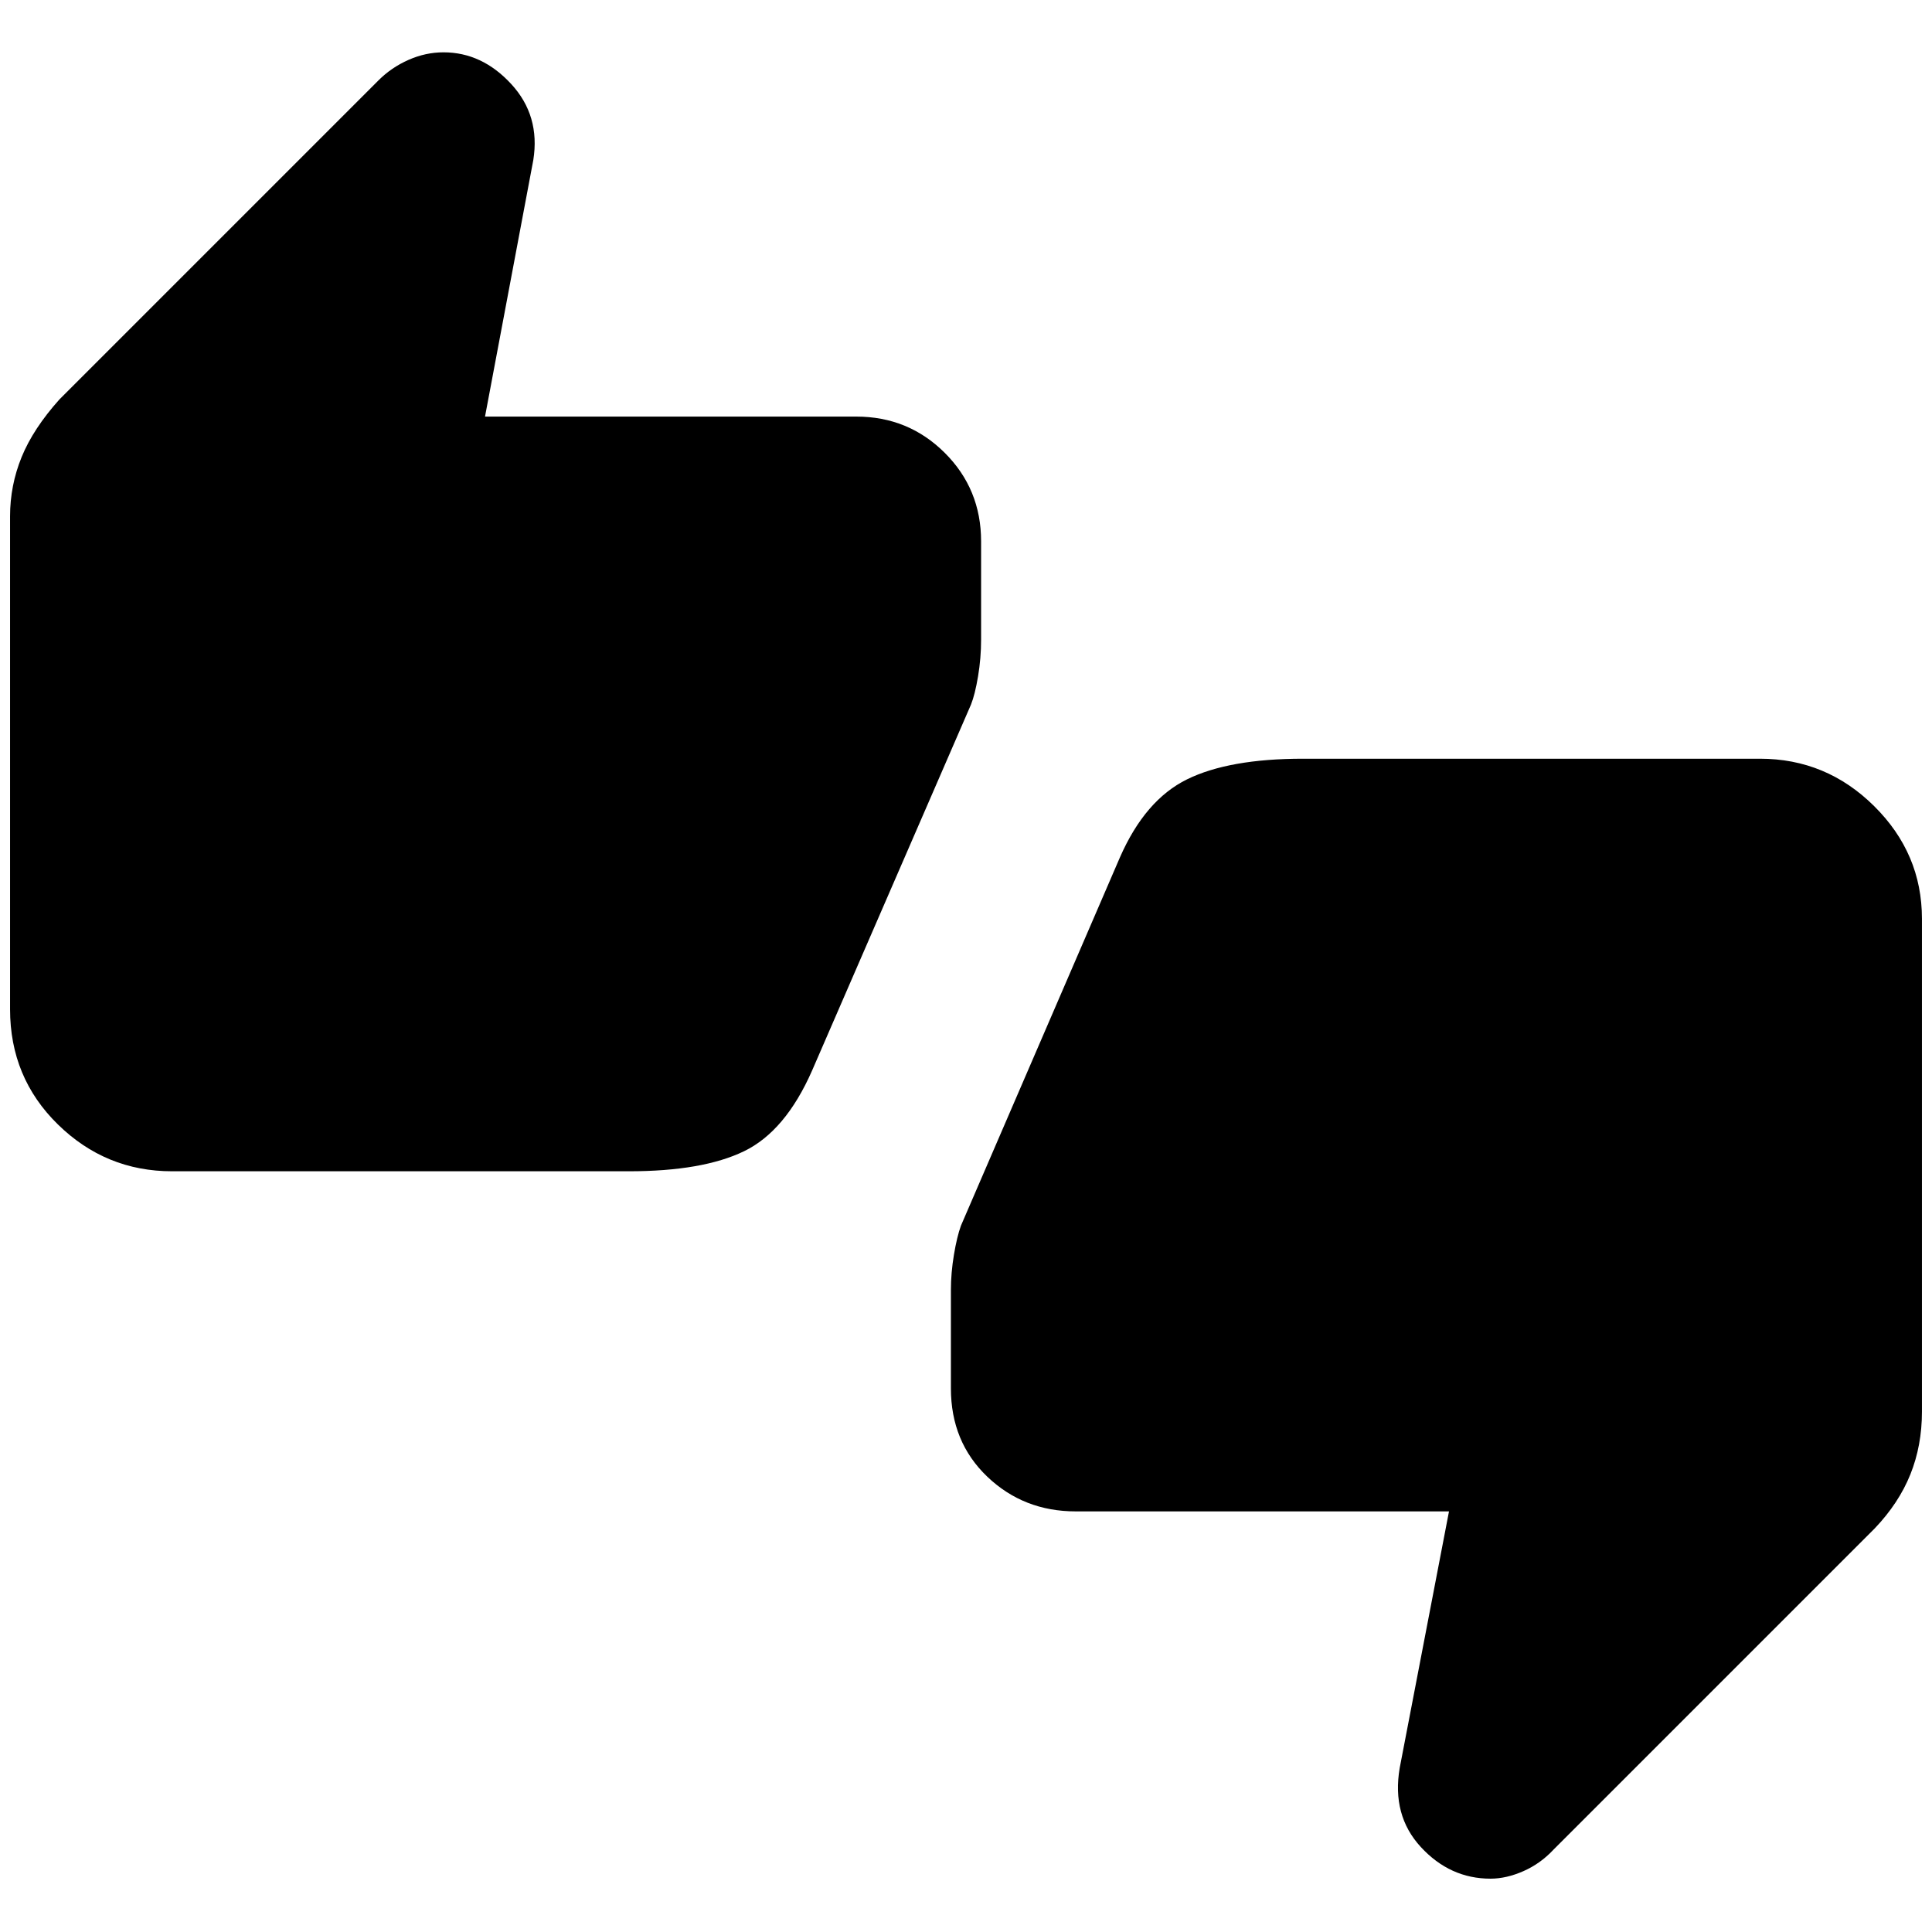 <svg xmlns="http://www.w3.org/2000/svg" height="48" viewBox="0 -960 960 960" width="48"><path d="M85.5-378q-32.97 0-56.73-23.27Q5-424.53 5-458.5v-244.95q0-15.34 5.75-29.45 5.75-14.1 18.81-28.66l158.47-158.47q6.47-6.47 14.97-10.22 8.5-3.75 17.37-3.75 19.13 0 33.63 15.73 14.5 15.73 11 37.77L241-753h184.48q25.88 0 43.95 18 18.07 18 18.07 44v48.79q0 9.21-1.51 18.26t-3.53 14.09L403.5-428q-13.22 30.06-33.77 40.03Q349.18-378 312.5-378h-227Zm449.02 169q-25.88 0-43.95-17.25-18.07-17.25-18.07-43.88V-319q0-8.5 1.5-17.5t3.5-14.5l79-183q12.5-28.5 33.34-38.75Q610.69-583 647.5-583h227q32.97 0 56.73 23.53Q955-535.94 955-503.5v245q0 16.79-5.75 31.11T931.5-200.5L772-41q-6.5 7-15 10.75t-16.37 3.75q-20.13 0-34.63-15.73-14.5-15.73-10.5-39.27L720-209H534.52Z"/></svg>